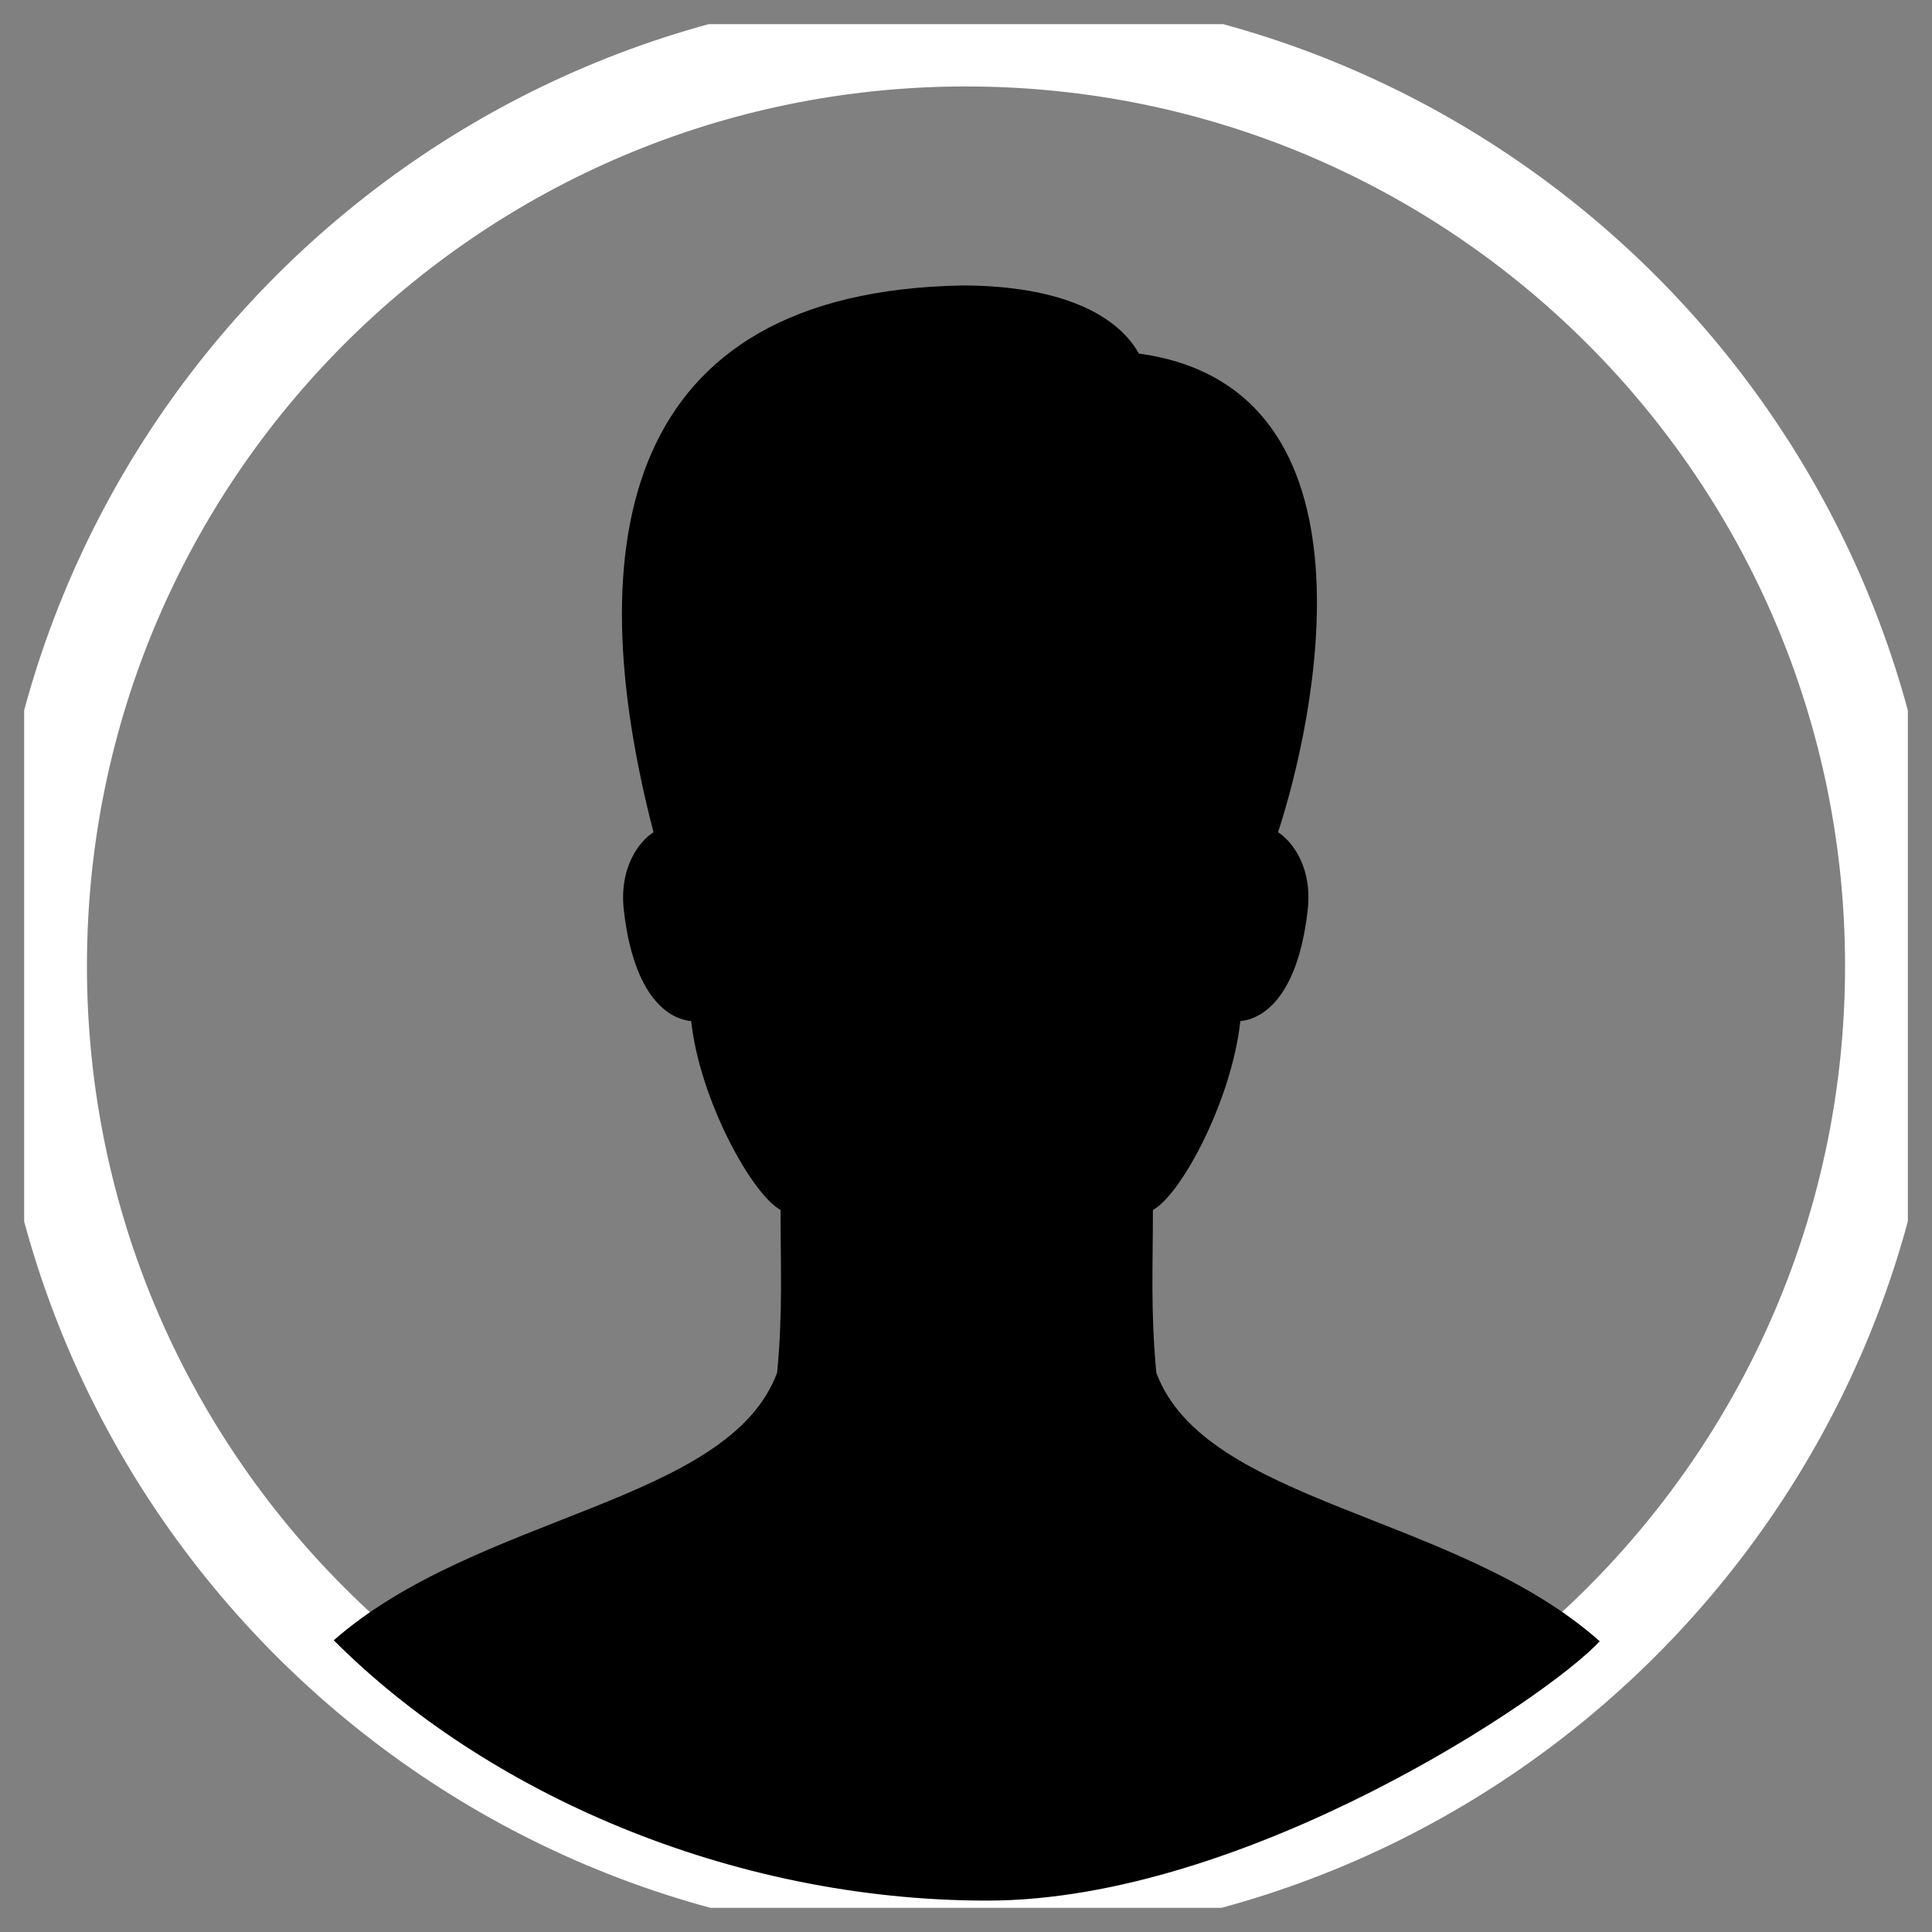 <svg width="40" height="40" viewBox="0 0 40 40" fill="none" xmlns="http://www.w3.org/2000/svg" xmlns:xlink="http://www.w3.org/1999/xlink">
	<rect x="0" y="0" width="40" height="40" fill="#808080" stroke="none"/>
	<desc>
			Created with Pixso.
	</desc>
	<defs>
		<clipPath id="clip2_4">
			<rect id="user-avatar" rx="-0.5" width="39" height="39" transform="translate(0.5 0.5)" fill="white" fill-opacity="0"/>
		</clipPath>
	</defs>
	<rect id="user-avatar" rx="-0.5" width="39" height="39" transform="translate(0.5 0.5)" fill="#FFFFFF" fill-opacity="0"/>
	<g clip-path="url(#clip2_4)">
		<path id="Vector" d="M20 39.2C9.39 39.2 0.8 30.6 0.8 20C0.8 9.39 9.39 0.79 20 0.79C30.6 0.79 39.2 9.39 39.2 20C39.2 30.6 30.6 39.2 20 39.2Z" stroke="#FFFFFF" stroke-opacity="1" stroke-width="2"/>
		<path id="Vector" d="M23.94 28.42C23.82 27.13 23.87 26.23 23.87 25.05C24.45 24.74 25.5 22.79 25.68 21.14C26.14 21.1 26.86 20.65 27.07 18.88C27.19 17.94 26.73 17.4 26.46 17.23C27.2 14.99 28.75 8.03 23.58 7.32C23.05 6.38 21.69 5.91 19.92 5.91C12.84 6.04 11.98 11.26 13.53 17.23C13.26 17.4 12.8 17.94 12.92 18.88C13.13 20.65 13.85 21.1 14.31 21.14C14.49 22.79 15.58 24.74 16.16 25.05C16.16 26.23 16.21 27.13 16.09 28.42C15.08 31.13 9.9 31.34 6.91 33.96C10.04 37.1 15.1 39.35 20.44 39.35C25.79 39.35 32.07 35.13 33.12 33.98C30.15 31.34 24.95 31.14 23.94 28.42Z" fill="#000000" fill-opacity="1" fill-rule="nonzero"/>
	</g>
</svg>
